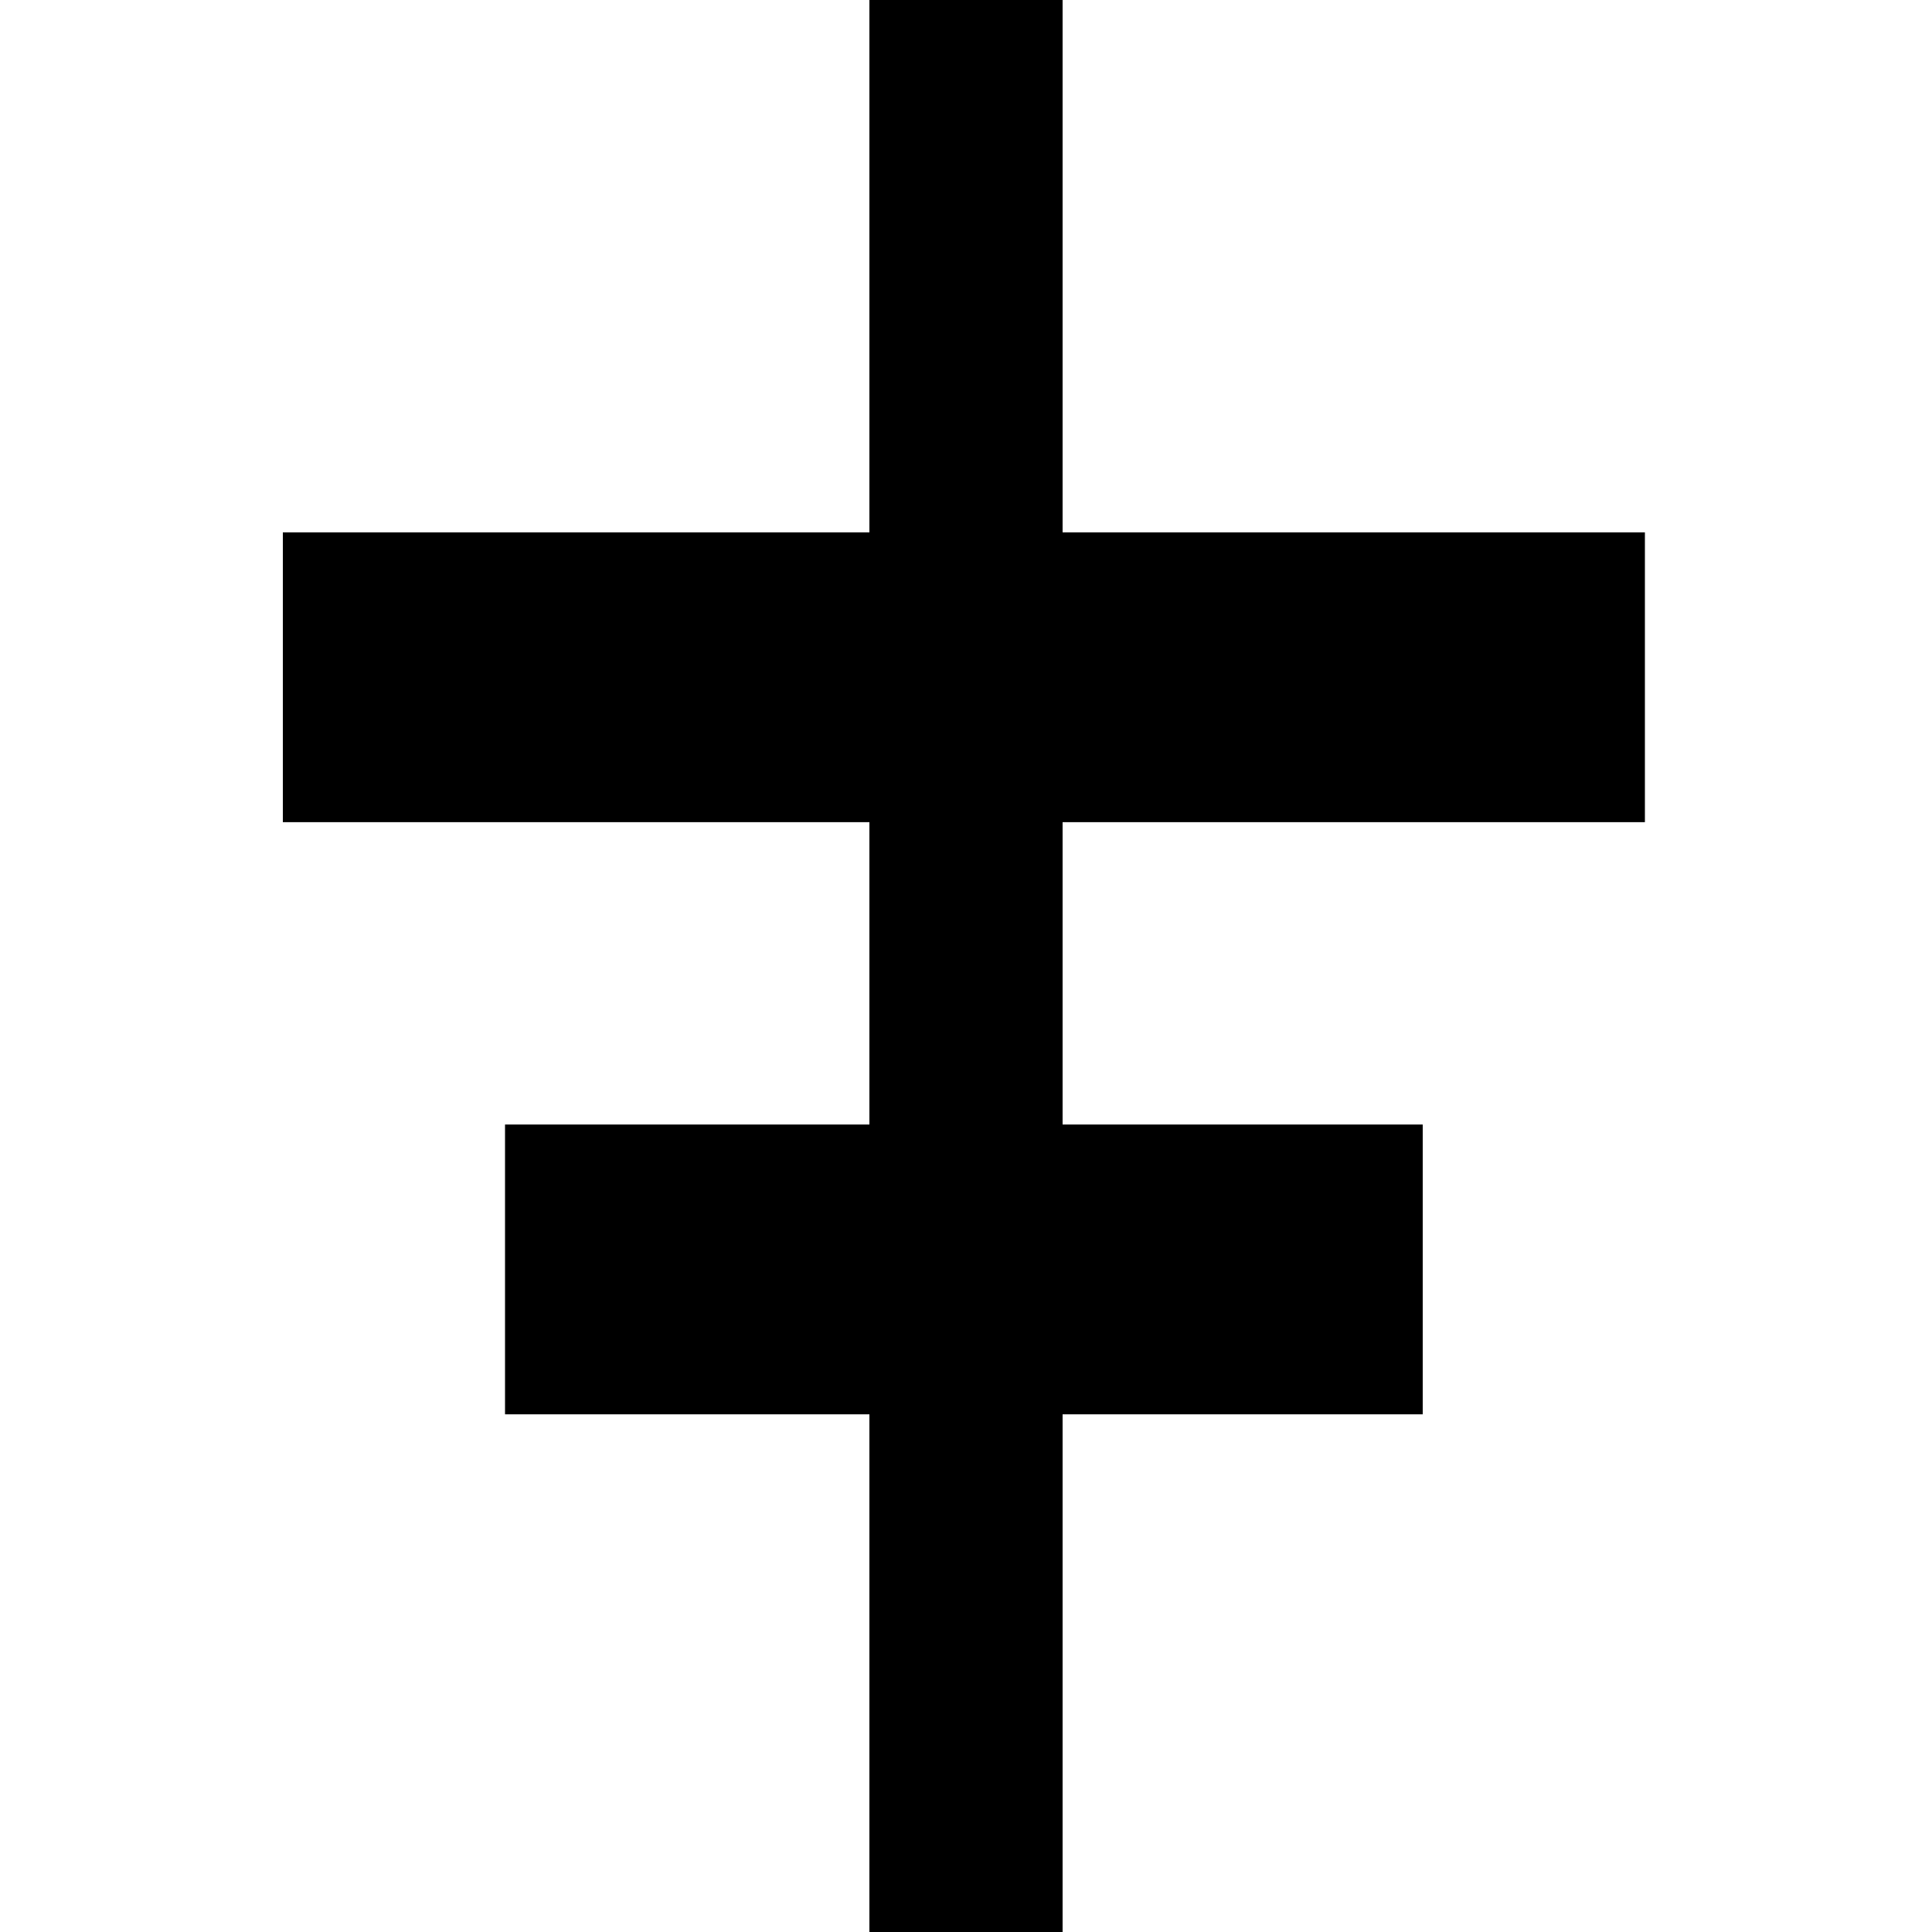 <?xml version="1.0" encoding="utf-8"?>
<!-- Generator: Adobe Illustrator 25.2.0, SVG Export Plug-In . SVG Version: 6.00 Build 0)  -->
<svg version="1.1" id="Layer_1" xmlns="http://www.w3.org/2000/svg" xmlns:xlink="http://www.w3.org/1999/xlink" x="0px" y="0px"
	 viewBox="0 0 20 20" style="enable-background:new 0 0 20 20;" xml:space="preserve">
<g>
	<rect x="9" y="0" class="st0" width="2" height="20"/>
</g>
<rect x="3" y="5.5" transform="matrix(-1 -4.484913e-11 4.484913e-11 -1 20.028 14.011)" class="st1" width="14.1" height="3"/>
<rect x="5.3" y="11.7" transform="matrix(-1 -4.495749e-11 4.495749e-11 -1 20.028 26.341)" class="st1" width="9.5" height="3"/>
</svg>
